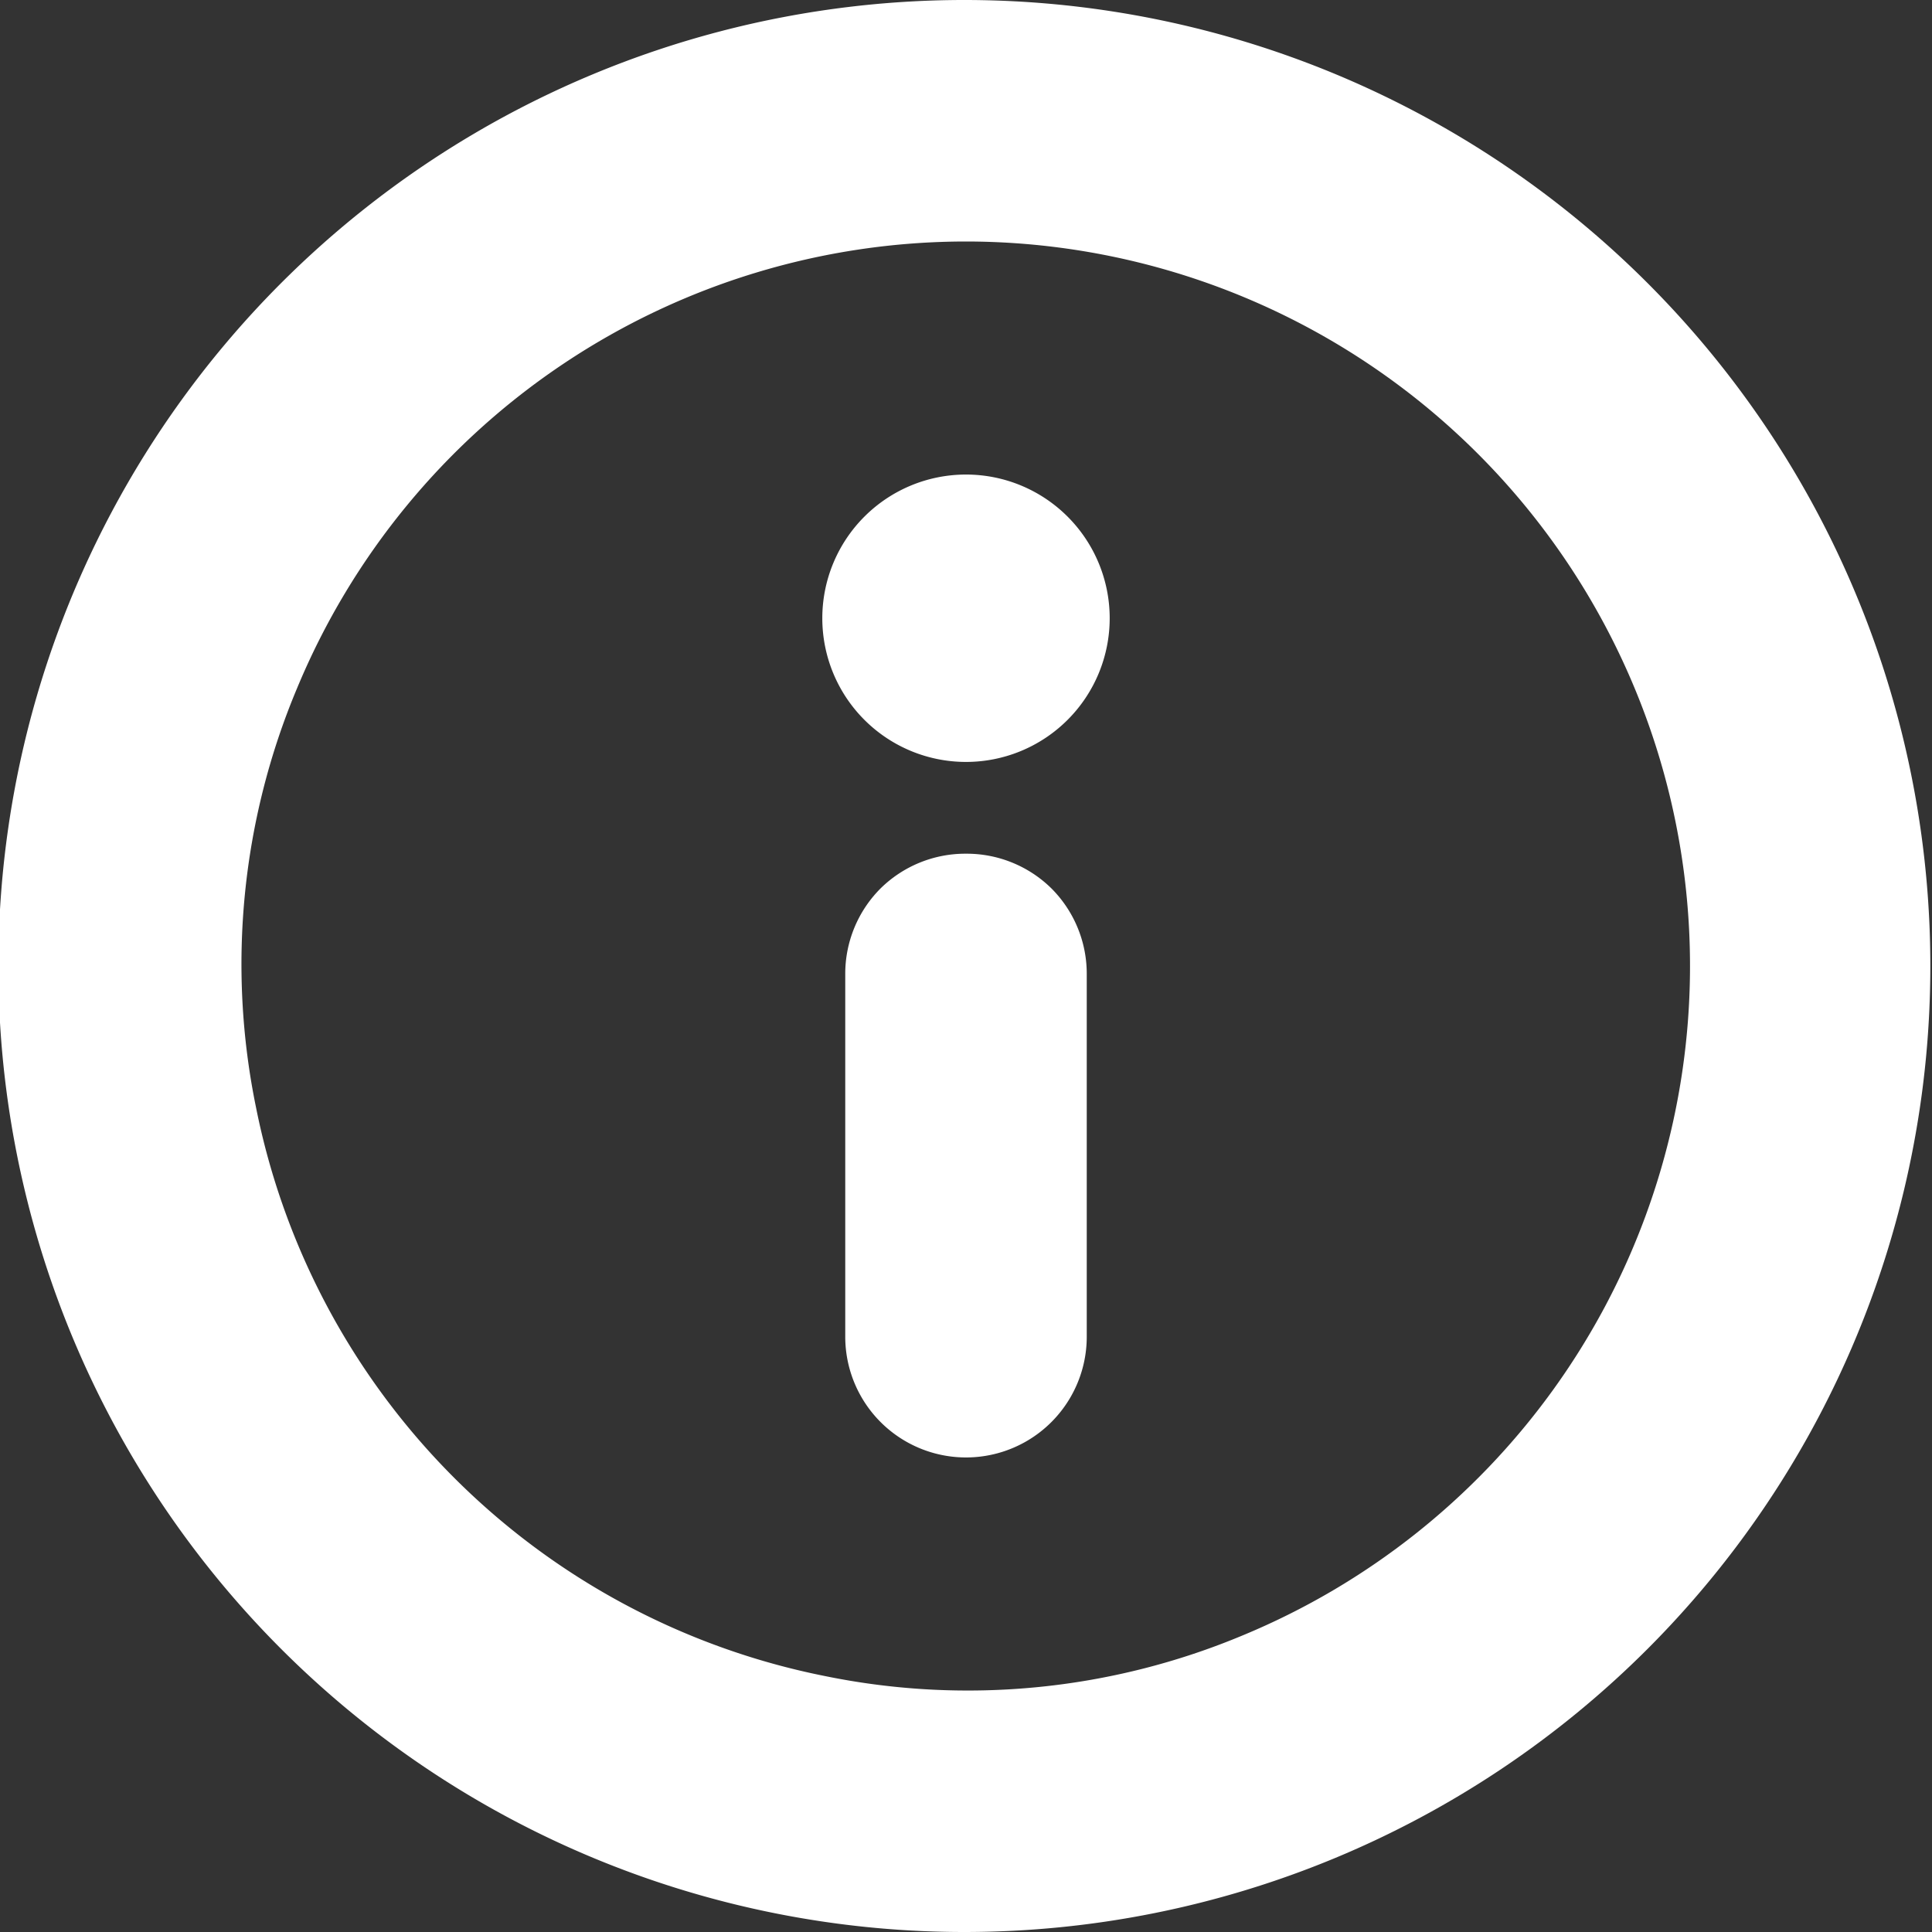 <svg xmlns="http://www.w3.org/2000/svg" viewBox="0 0 16 16"><rect x="0" y="0" width="16" height="16" fill="#333333" stroke="none"/><path d="M8,16a8,8,0,1,1,5.65-2.35A8,8,0,0,1,8,16ZM8,2A6,6,0,0,0,2.46,5.7a5.9,5.9,0,0,0-.34,3.47,6,6,0,0,0,4.71,4.71,5.9,5.9,0,0,0,3.47-.34A6,6,0,0,0,8,2Z" transform="translate(0 0)" style="fill:#ffffff"/><path d="M8,6.31A1.19,1.19,0,1,0,6.81,5.12,1.19,1.19,0,0,0,8,6.31Z" transform="translate(0 0)" style="fill:#ffffff"/><path d="M8,7.07a1,1,0,0,0-.71.29A1,1,0,0,0,7,8.07v3a1,1,0,0,0,2,0v-3a1,1,0,0,0-.29-.71A1,1,0,0,0,8,7.07Z" transform="translate(0 0)" style="fill:#ffffff"/></svg>
